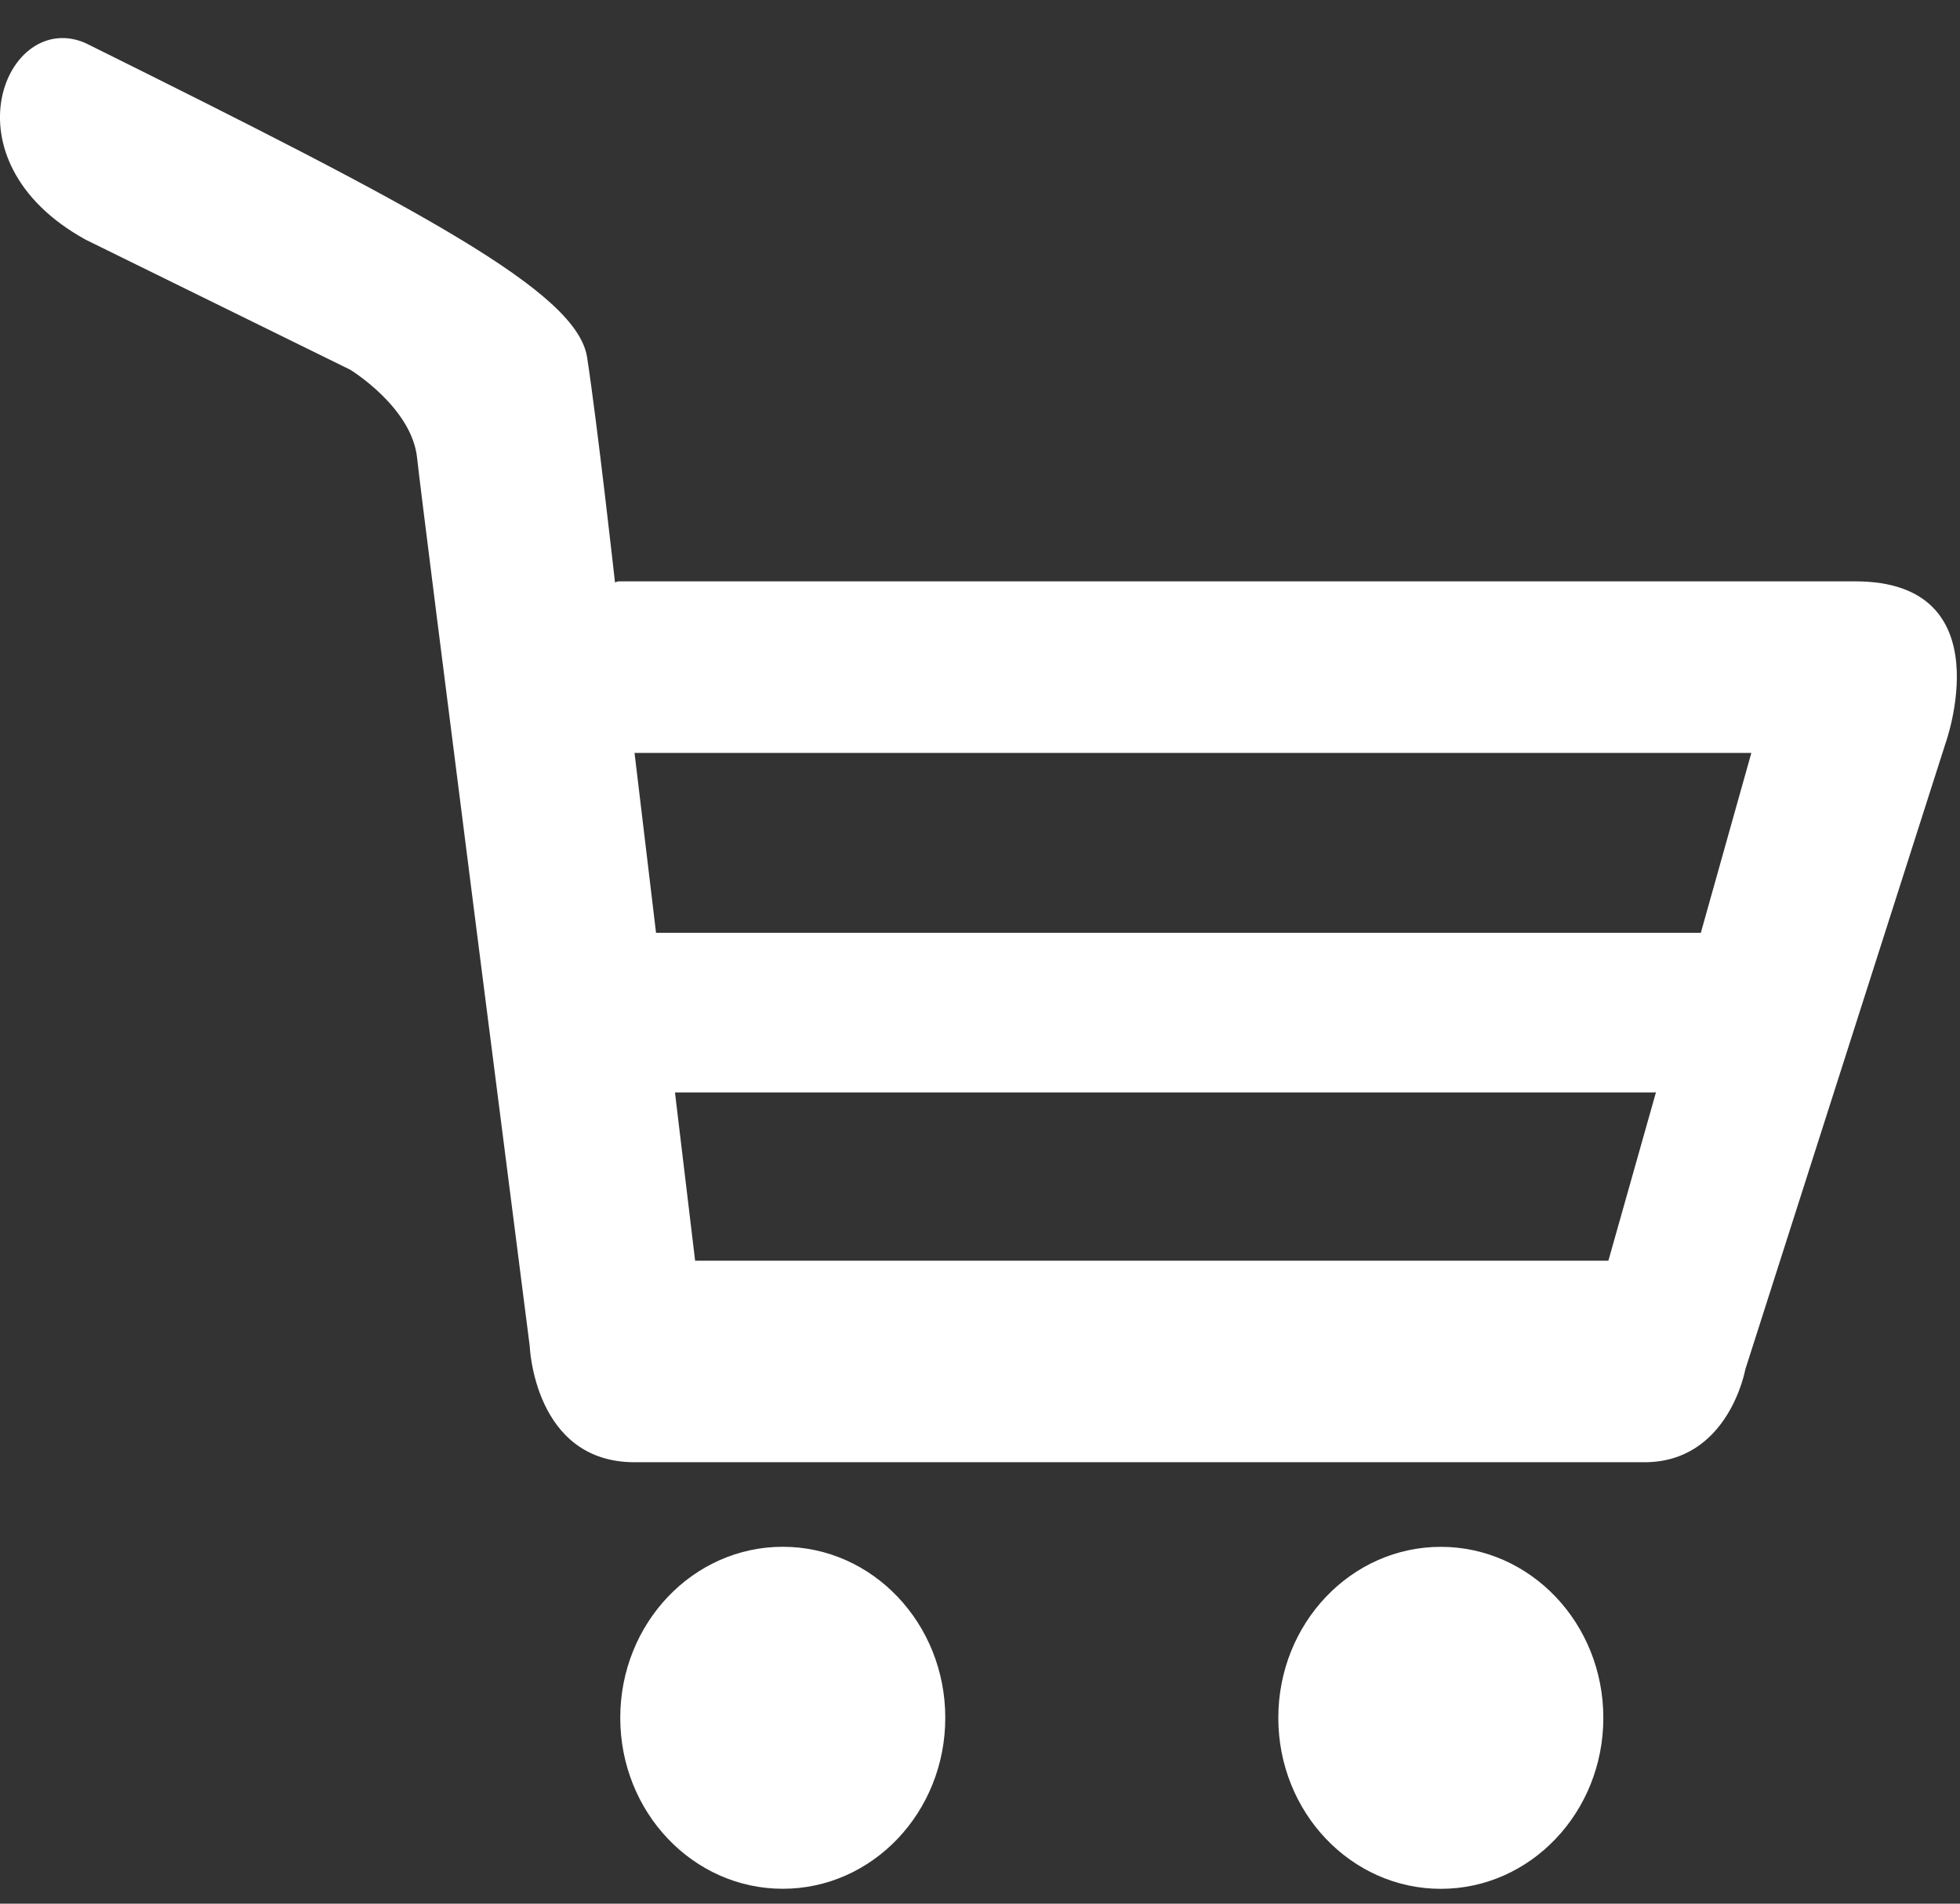 <!-- Generated by IcoMoon.io -->
<svg version="1.1" xmlns="http://www.w3.org/2000/svg" width="35" height="34" viewBox="0 0 35 34">
<rect x="0" y="0" width="35" height="34" fill="#333333" stroke="none"/>
<title>cart</title>
<path fill="#fff" d="M16.88 30.68c0 1.687-1.299 3.054-2.902 3.054s-2.902-1.367-2.902-3.054c0-1.687 1.299-3.054 2.902-3.054s2.902 1.367 2.902 3.054zM25.729 27.627c-1.603 0-2.902 1.367-2.902 3.054s1.299 3.054 2.902 3.054 2.902-1.367 2.902-3.054c0-1.687-1.299-3.054-2.902-3.054zM34.737 13.29l-3.571 11.169c0 0-0.296 1.657-1.802 1.657s-16.234 0-18.032 0c-1.797 0-1.873-2.077-1.873-2.077s-1.916-14.959-2.011-15.862c-0.095-0.904-1.193-1.573-1.193-1.573l-4.725-2.323c-2.587-1.424-1.411-4.132 0-3.51 5.992 2.974 8.775 4.439 8.954 5.611 0.181 1.174 0.496 4.001 0.496 4.001v0.018c0.037-0.011 0.063-0.018 0.063-0.018s18.375 0 22.086 0c2.667 0 1.607 2.913 1.607 2.909zM29.571 19.509l-0.037 0.002h-17.481l0.36 3.006h16.308l0.85-3.009zM31.274 13.447h-19.943l0.384 3.213c3.825 0 15.028 0 18.657 0l0.902-3.213z"></path>
</svg>
